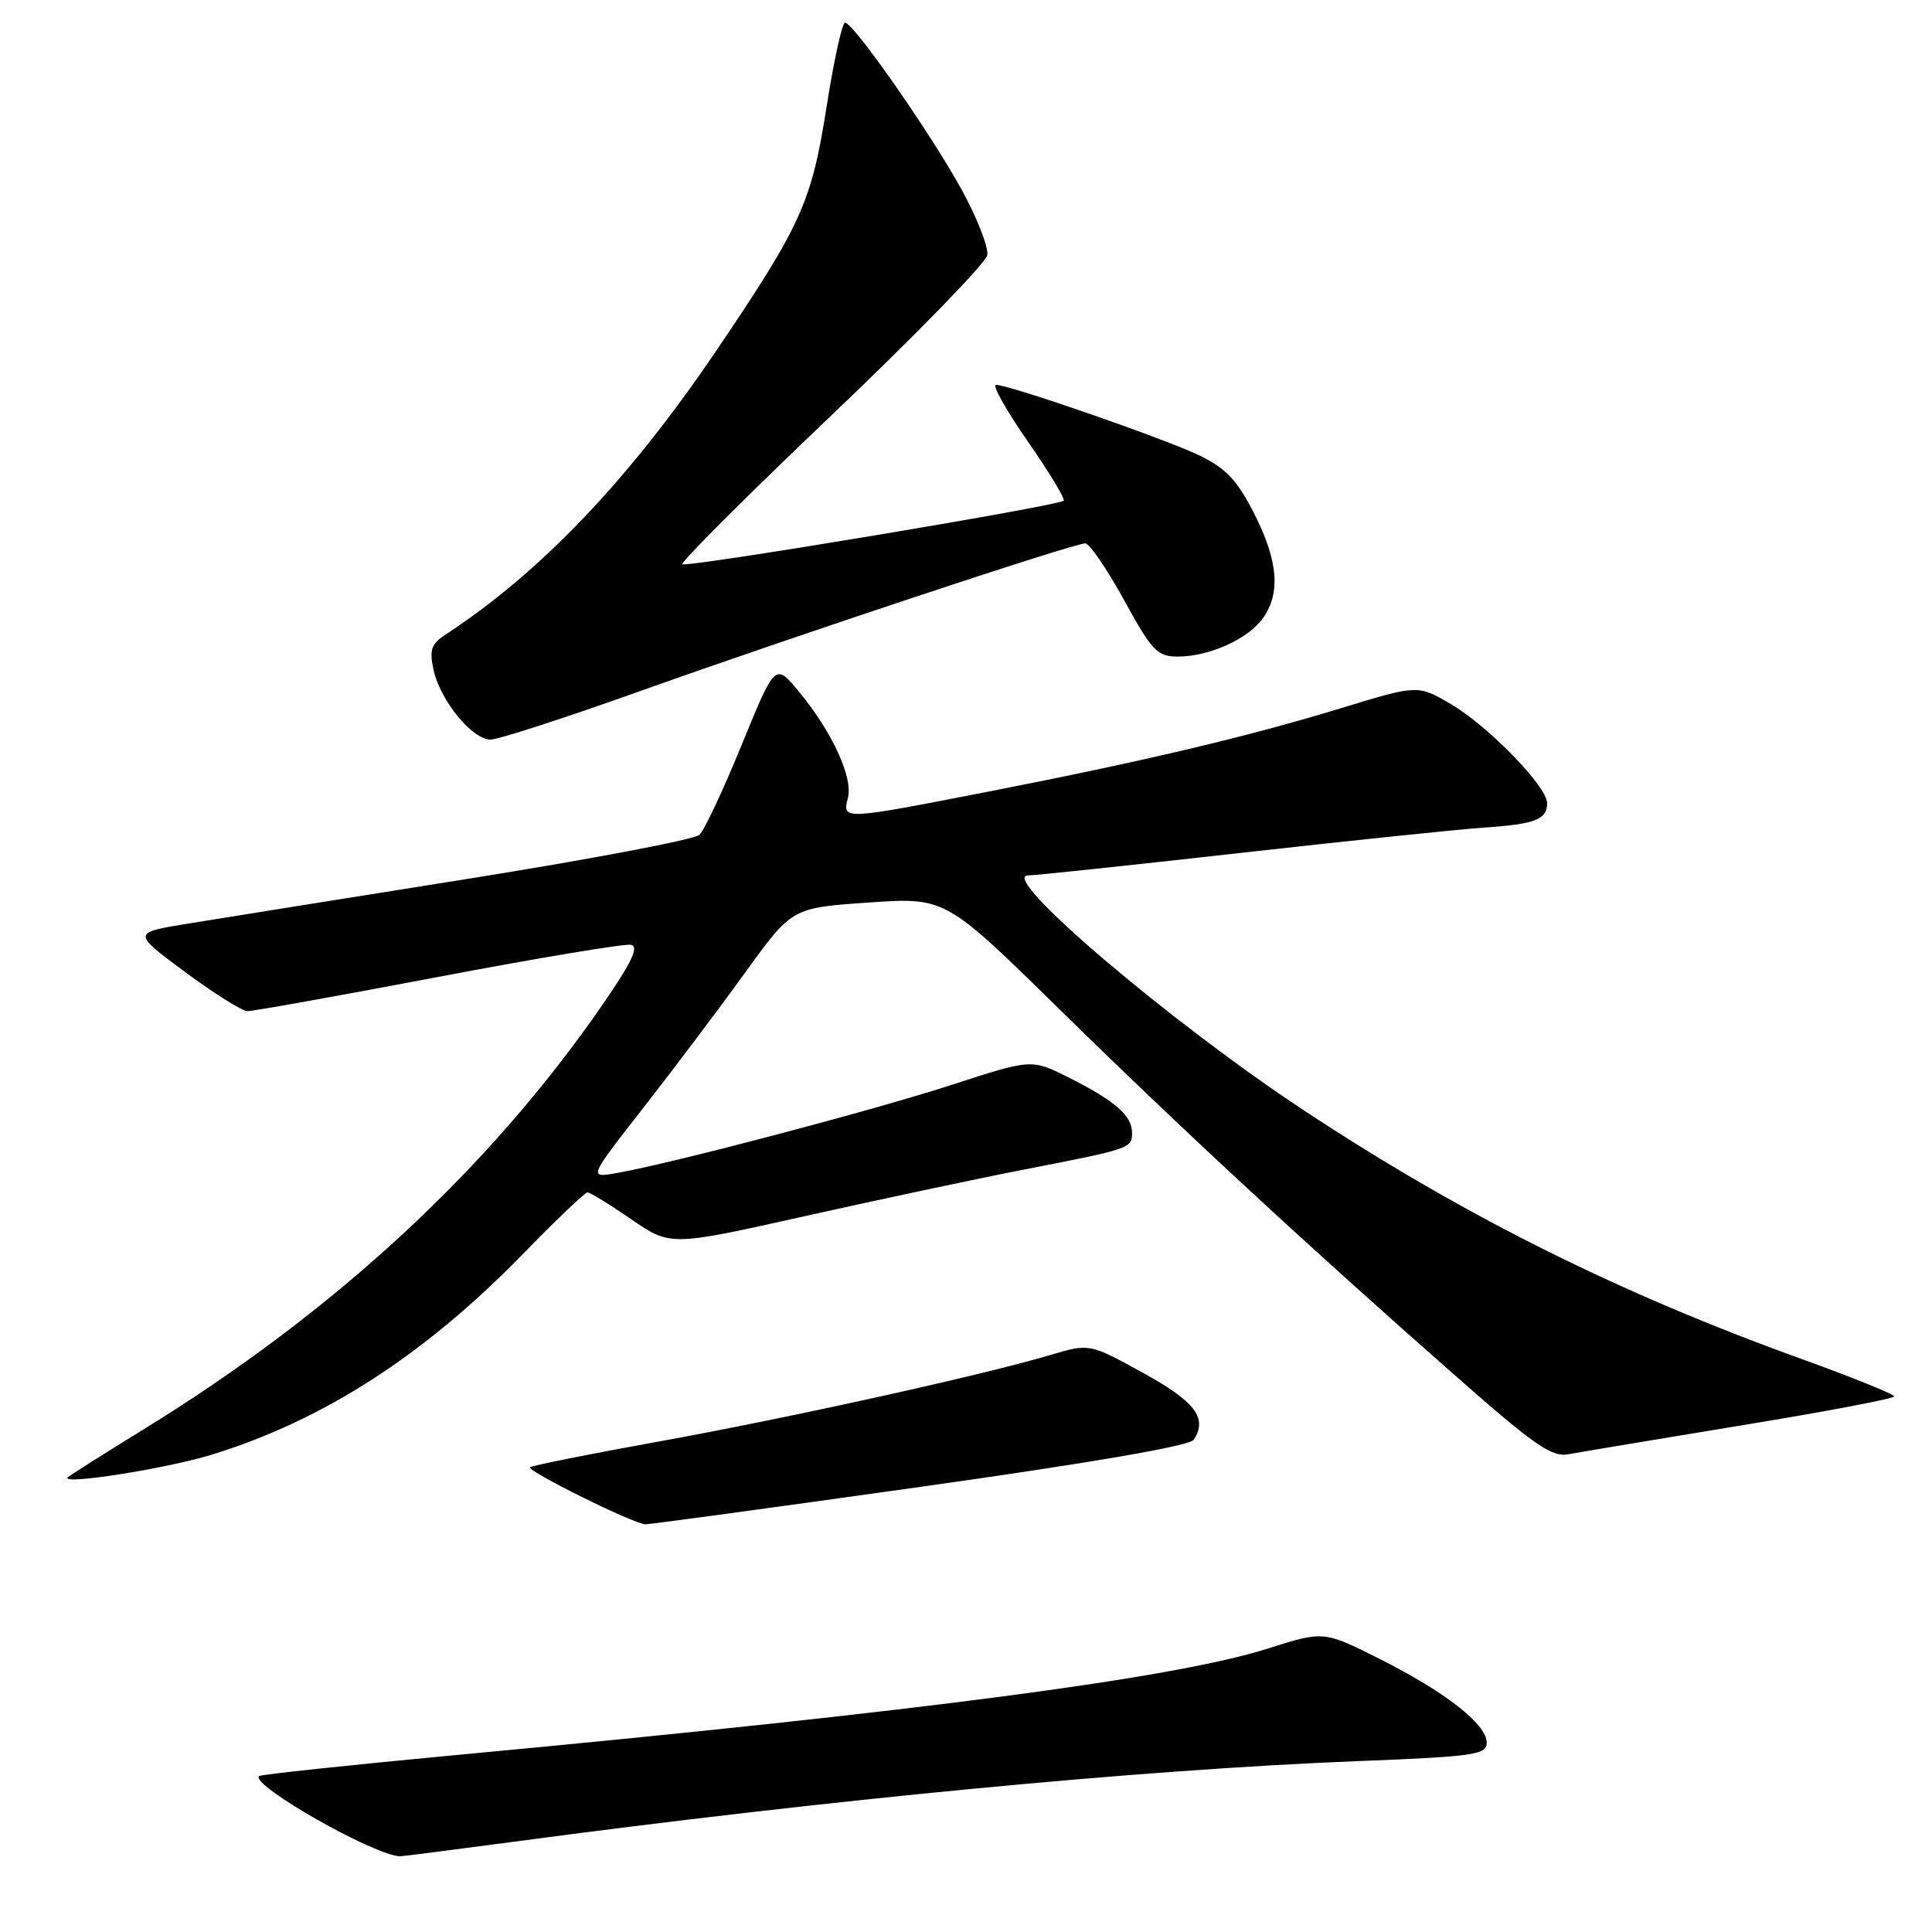 <?xml version="1.0" encoding="UTF-8" standalone="no"?>
<!DOCTYPE svg PUBLIC "-//W3C//DTD SVG 1.1//EN" "http://www.w3.org/Graphics/SVG/1.1/DTD/svg11.dtd" >
<svg xmlns="http://www.w3.org/2000/svg" xmlns:xlink="http://www.w3.org/1999/xlink" version="1.1" viewBox="0 0 256 256">
 <g >
 <path fill="currentColor"
d=" M 68.00 244.05 C 110.18 238.41 151.21 234.49 179.85 233.36 C 195.34 232.75 197.00 232.52 197.00 230.92 C 197.00 228.47 191.51 224.18 182.76 219.79 C 175.38 216.09 175.38 216.09 167.90 218.47 C 155.60 222.37 121.91 226.80 61.10 232.49 C 46.58 233.85 34.53 235.13 34.33 235.34 C 33.14 236.52 49.54 245.85 53.00 245.97 C 53.27 245.98 60.02 245.11 68.00 244.05 Z  M 121.94 197.02 C 144.65 193.83 157.65 191.59 158.18 190.77 C 160.05 187.91 158.36 185.70 151.42 181.89 C 144.35 178.00 144.35 178.00 139.09 179.57 C 130.01 182.26 104.38 187.92 87.18 191.03 C 78.09 192.67 70.47 194.20 70.24 194.42 C 69.76 194.90 84.02 201.96 85.52 201.98 C 86.07 201.99 102.47 199.76 121.94 197.02 Z  M 28.00 192.77 C 42.86 188.20 56.27 179.55 69.36 166.09 C 73.69 161.64 77.51 158.00 77.85 158.00 C 78.20 158.00 80.81 159.61 83.66 161.57 C 88.84 165.13 88.84 165.13 106.67 161.14 C 116.48 158.95 129.45 156.19 135.50 155.01 C 149.84 152.22 150.00 152.17 150.00 150.09 C 150.00 147.82 147.74 145.86 141.60 142.77 C 136.69 140.31 136.69 140.31 126.10 143.75 C 115.66 147.14 89.09 154.14 81.74 155.43 C 77.97 156.10 77.97 156.10 85.24 146.80 C 89.24 141.68 95.30 133.63 98.72 128.90 C 104.93 120.29 104.93 120.29 115.09 119.59 C 125.26 118.89 125.26 118.89 140.38 133.73 C 156.53 149.58 173.00 164.83 192.91 182.35 C 203.37 191.56 205.63 193.13 207.87 192.69 C 209.32 192.42 219.61 190.70 230.75 188.87 C 241.89 187.05 250.99 185.32 250.99 185.03 C 250.98 184.74 245.47 182.51 238.74 180.08 C 214.42 171.31 193.89 161.06 172.82 147.16 C 155.10 135.48 132.22 116.00 136.22 116.00 C 137.11 116.00 149.69 114.67 164.17 113.04 C 178.65 111.41 193.27 109.89 196.65 109.66 C 203.44 109.20 205.00 108.59 205.00 106.42 C 205.00 104.22 197.21 96.21 192.24 93.29 C 187.86 90.73 187.86 90.73 177.68 93.84 C 165.31 97.62 151.61 100.86 130.78 104.93 C 111.65 108.66 111.59 108.67 112.35 105.75 C 113.06 103.05 110.27 96.98 105.88 91.67 C 102.72 87.83 102.72 87.83 98.29 98.67 C 95.86 104.62 93.33 110.01 92.68 110.62 C 92.03 111.24 78.22 113.86 62.00 116.45 C 45.77 119.03 29.12 121.70 25.00 122.37 C 17.50 123.59 17.50 123.59 24.50 128.78 C 28.35 131.63 32.08 133.98 32.80 133.98 C 33.51 133.99 44.90 131.95 58.11 129.44 C 71.32 126.93 82.79 125.02 83.61 125.19 C 84.71 125.42 83.69 127.55 79.80 133.18 C 64.80 154.91 44.38 173.80 18.97 189.43 C 13.76 192.64 9.28 195.48 9.00 195.74 C 7.88 196.83 21.96 194.62 28.00 192.77 Z  M 84.66 91.63 C 105.00 84.37 142.26 72.00 143.80 72.00 C 144.36 72.00 146.67 75.38 148.94 79.50 C 152.64 86.26 153.35 87.00 156.06 87.00 C 160.24 87.00 165.43 84.65 167.37 81.88 C 169.72 78.53 169.35 74.27 166.16 68.00 C 163.94 63.64 162.44 62.05 158.93 60.35 C 154.41 58.16 133.78 51.00 131.98 51.00 C 131.43 51.00 133.32 54.36 136.18 58.48 C 139.04 62.59 141.18 66.13 140.94 66.35 C 140.16 67.05 90.91 75.25 90.42 74.76 C 90.16 74.50 99.07 65.60 110.23 54.98 C 121.38 44.36 130.65 34.83 130.82 33.80 C 131.00 32.78 129.49 28.91 127.47 25.22 C 123.43 17.82 113.09 3.00 111.97 3.00 C 111.59 3.00 110.48 8.06 109.51 14.25 C 107.53 26.83 106.17 29.83 94.89 46.50 C 83.36 63.54 71.63 75.84 59.10 84.04 C 57.12 85.34 56.86 86.09 57.46 88.81 C 58.35 92.85 62.58 98.00 65.00 98.00 C 66.01 98.00 74.86 95.13 84.66 91.63 Z "/>
</g>
</svg>